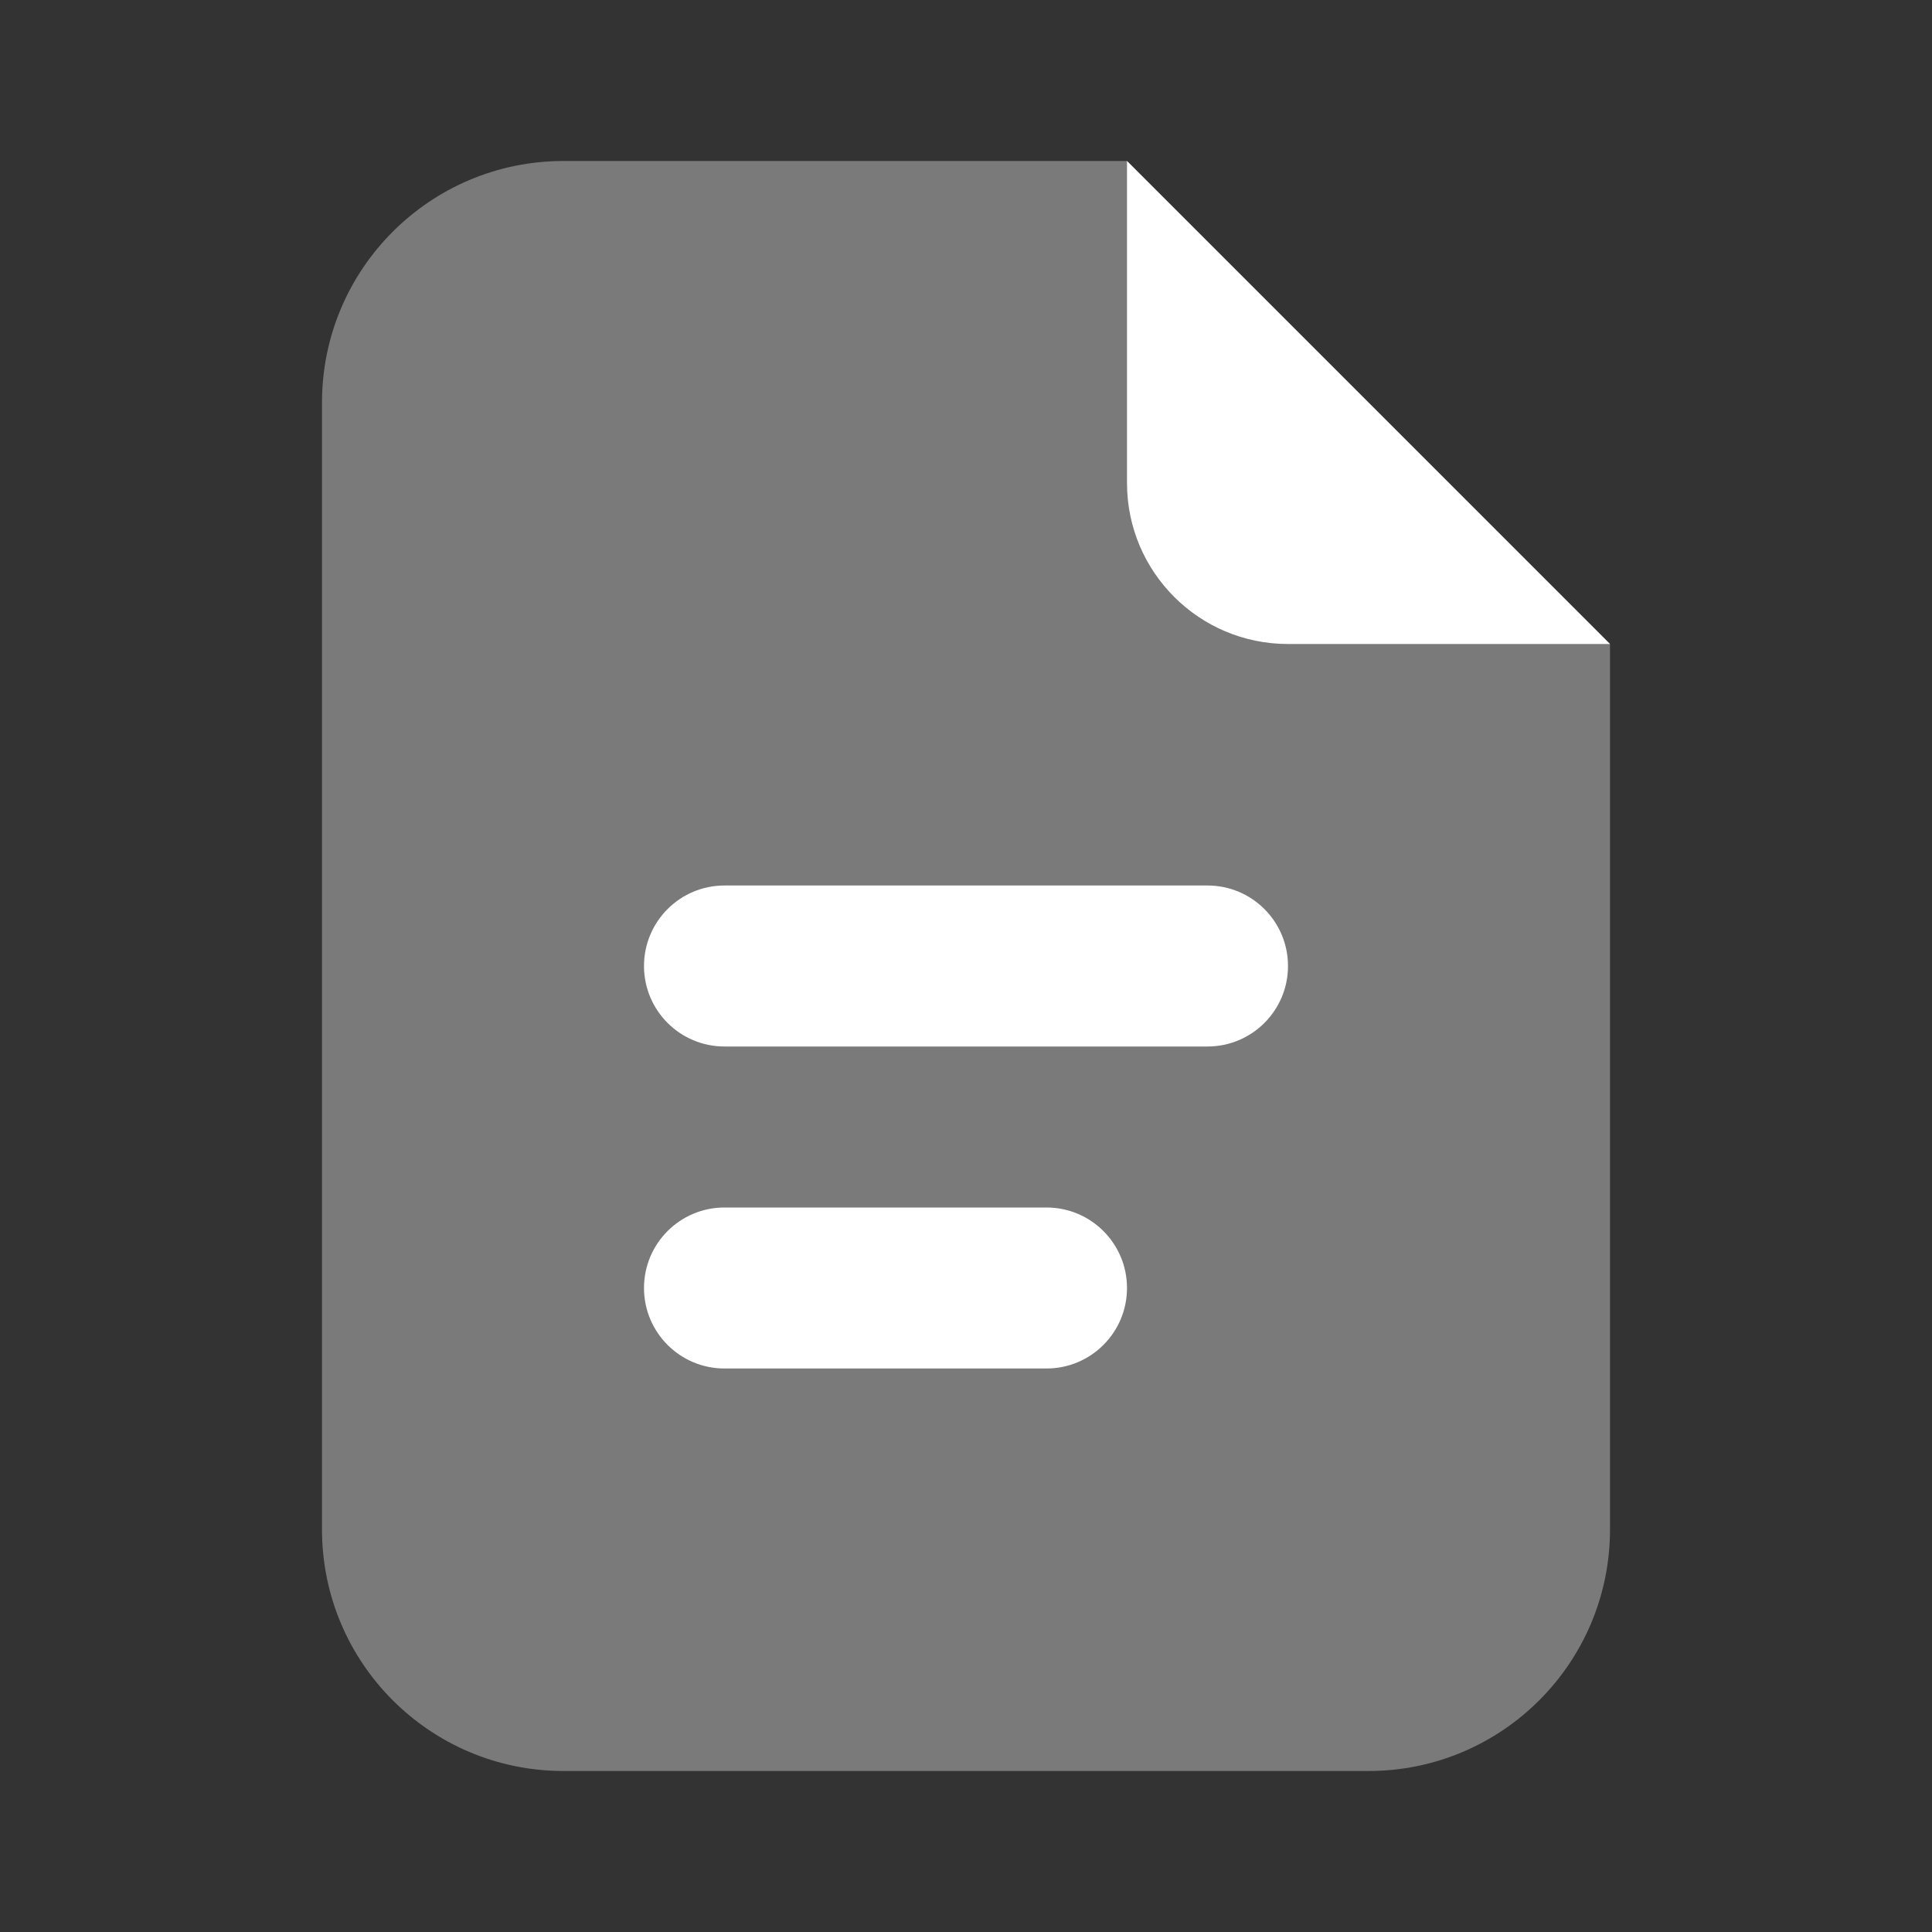 <svg width="48" height="48" viewBox="0 0 48 48" fill="none" xmlns="http://www.w3.org/2000/svg">
<rect x="0" y="0" width="48" height="48" fill="#333333" stroke="none"/>
<path opacity="0.35" d="M8 38V10C8 6.686 10.686 4 14 4H28L40 16V38C40 41.314 37.314 44 34 44H14C10.686 44 8 41.314 8 38Z" fill="white"/>
<path d="M28 12V4L40 16H32C29.79 16 28 14.21 28 12Z" fill="white"/>
<path d="M30 26H18C16.894 26 16 25.104 16 24C16 22.896 16.894 22 18 22H30C31.106 22 32 22.896 32 24C32 25.104 31.106 26 30 26Z" fill="white"/>
<path d="M26 34H18C16.894 34 16 33.104 16 32C16 30.896 16.894 30 18 30H26C27.106 30 28 30.896 28 32C28 33.104 27.106 34 26 34Z" fill="white"/>
</svg>
